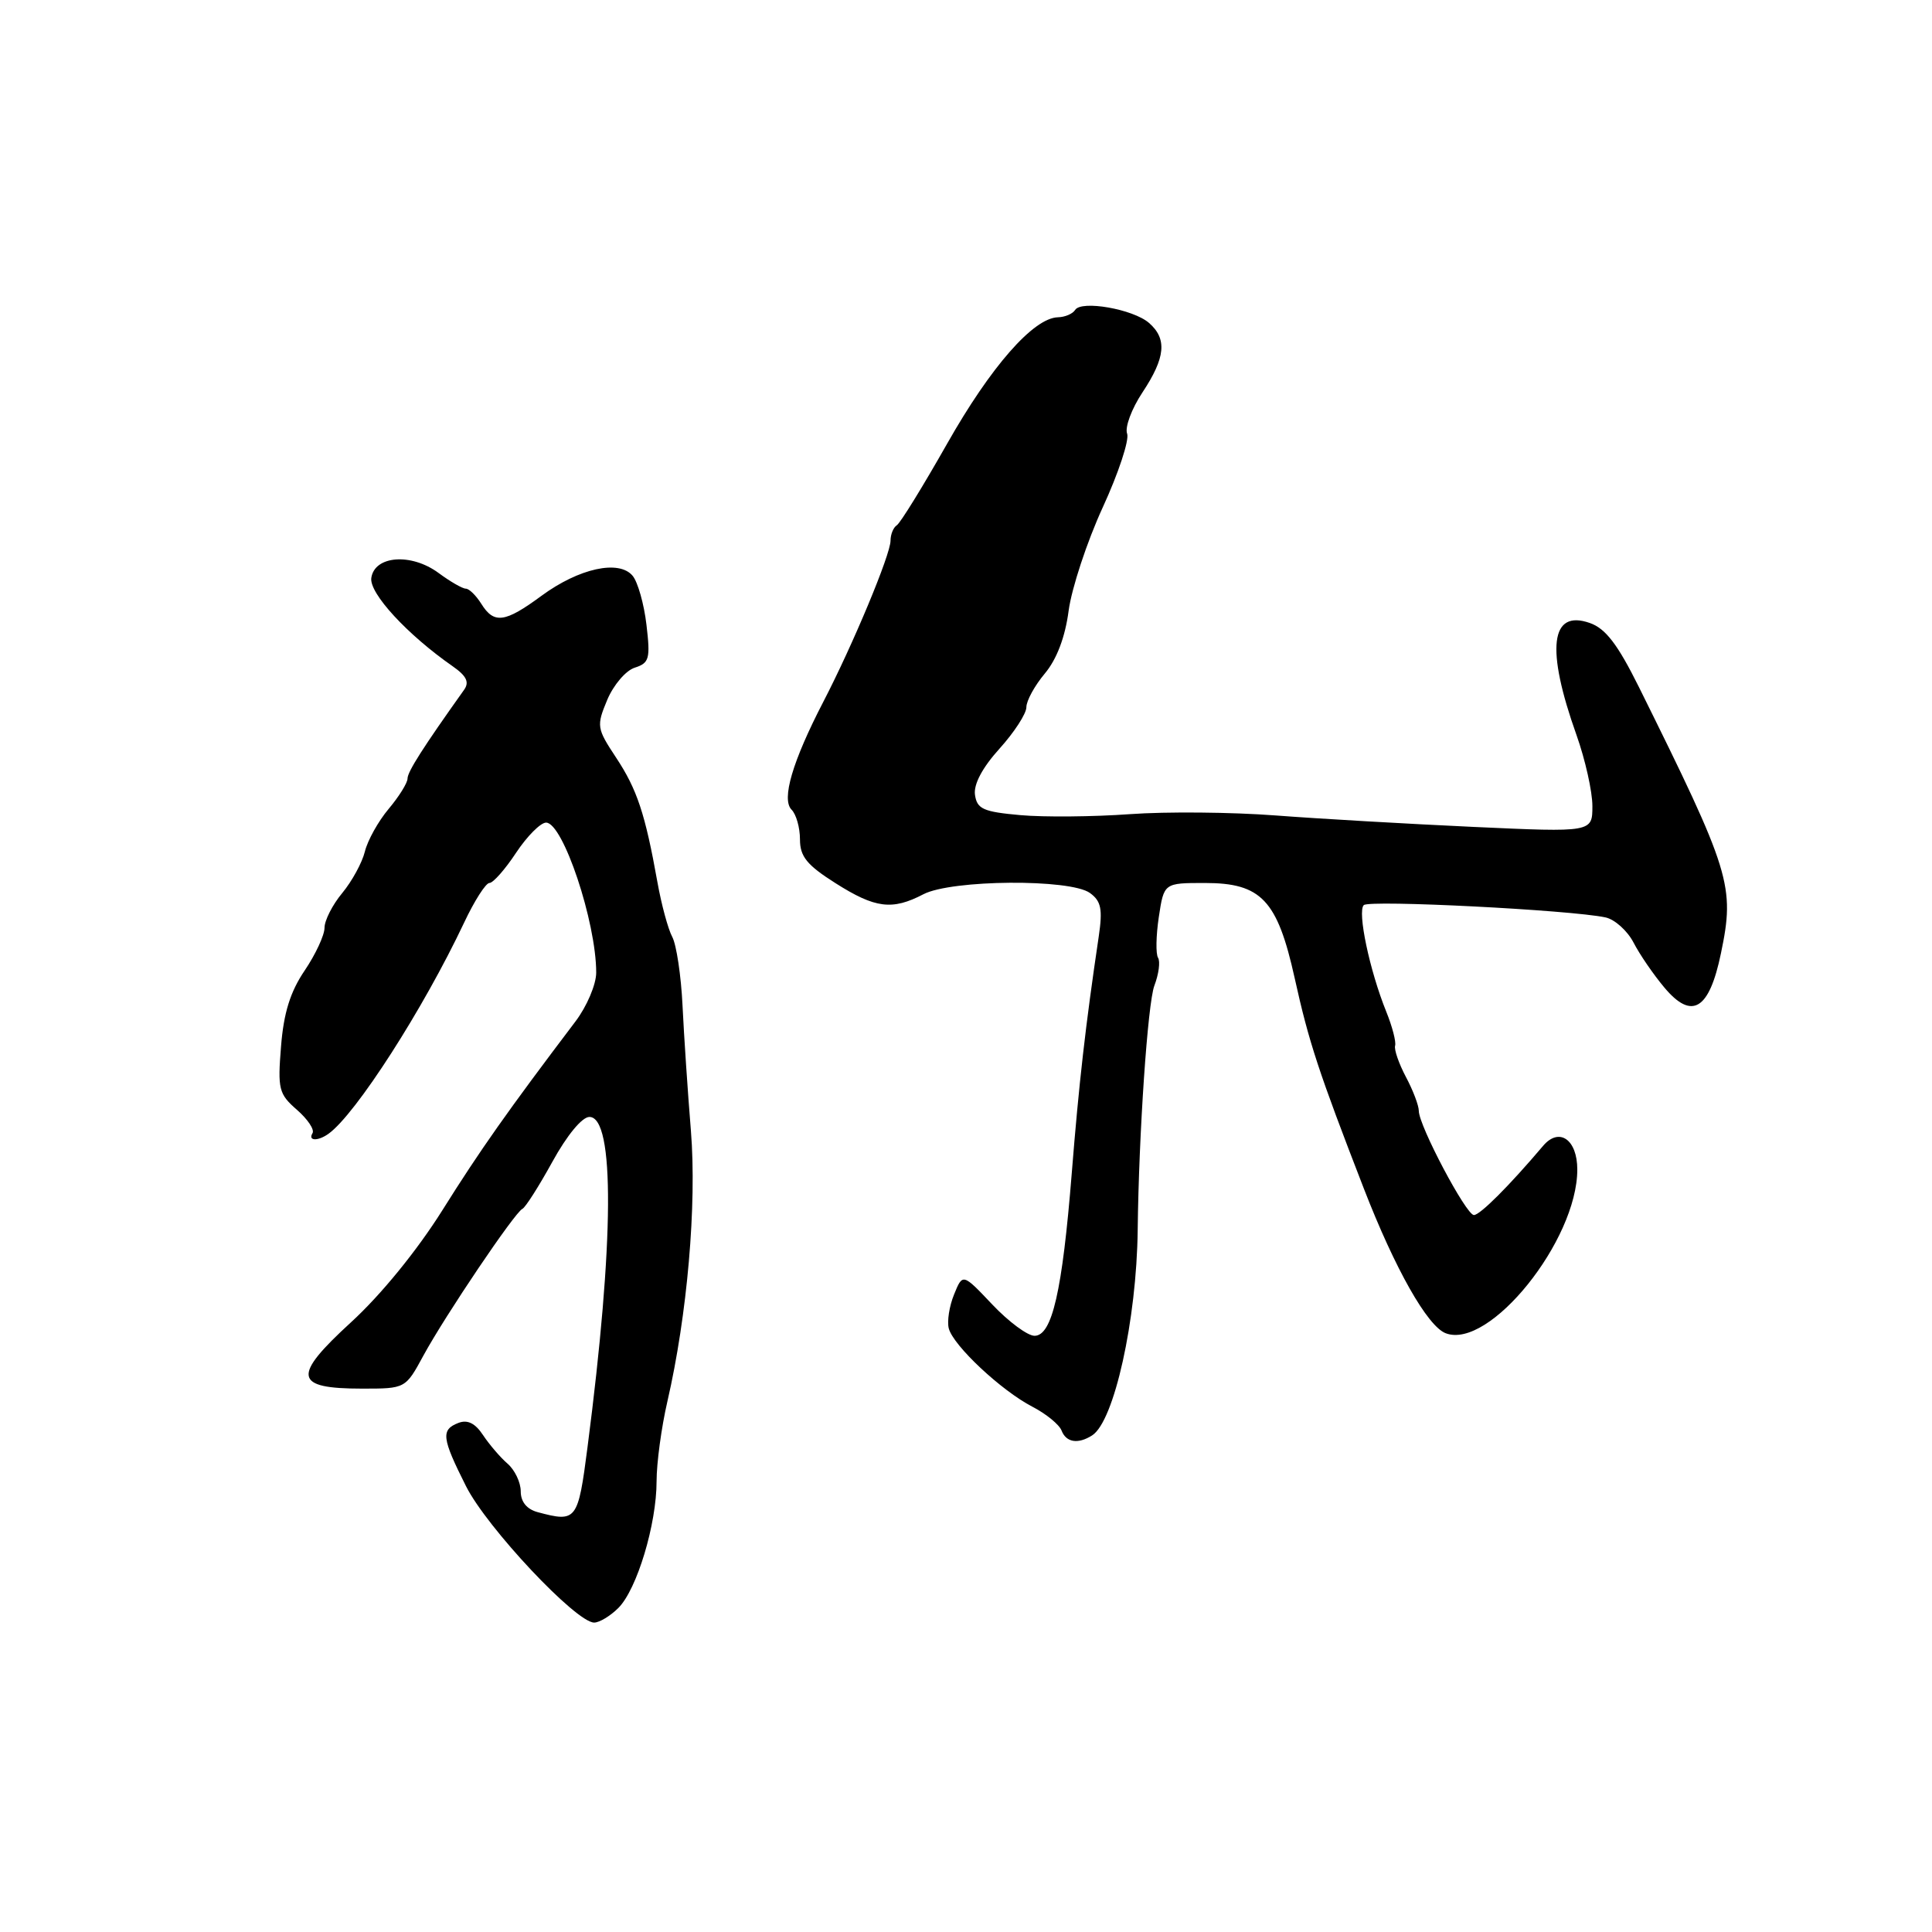 <?xml version="1.0" encoding="UTF-8" standalone="no"?>
<!DOCTYPE svg PUBLIC "-//W3C//DTD SVG 1.1//EN" "http://www.w3.org/Graphics/SVG/1.1/DTD/svg11.dtd" >
<svg xmlns="http://www.w3.org/2000/svg" xmlns:xlink="http://www.w3.org/1999/xlink" version="1.1" viewBox="0 0 256 256">
 <g >
 <path fill="currentColor"
d=" M 81.94 213.06 C 84.40 210.60 87.00 201.97 87.00 196.27 C 87.00 193.87 87.64 189.12 88.43 185.71 C 91.07 174.26 92.34 159.63 91.55 149.84 C 91.13 144.70 90.63 137.24 90.44 133.27 C 90.25 129.29 89.63 125.18 89.08 124.15 C 88.52 123.11 87.64 119.84 87.11 116.88 C 85.49 107.82 84.41 104.58 81.63 100.38 C 79.07 96.51 79.02 96.19 80.46 92.74 C 81.29 90.76 82.93 88.84 84.11 88.47 C 86.04 87.85 86.19 87.28 85.66 82.79 C 85.34 80.04 84.51 77.12 83.83 76.30 C 82.03 74.13 76.73 75.29 71.76 78.94 C 66.89 82.53 65.46 82.71 63.77 80.00 C 63.08 78.90 62.16 78.00 61.72 78.00 C 61.28 78.00 59.65 77.06 58.11 75.92 C 54.49 73.25 49.63 73.61 49.20 76.58 C 48.91 78.61 53.96 84.09 59.99 88.29 C 61.82 89.57 62.22 90.39 61.49 91.41 C 56.09 98.99 54.00 102.26 54.00 103.16 C 54.00 103.74 52.87 105.55 51.50 107.18 C 50.12 108.82 48.71 111.36 48.35 112.83 C 47.99 114.30 46.64 116.77 45.35 118.33 C 44.06 119.88 43.00 121.96 43.00 122.94 C 43.00 123.92 41.81 126.47 40.37 128.60 C 38.47 131.40 37.59 134.21 37.24 138.64 C 36.78 144.32 36.94 144.96 39.34 147.05 C 40.76 148.29 41.70 149.68 41.41 150.15 C 40.77 151.19 42.12 151.24 43.53 150.23 C 47.14 147.64 56.09 133.71 61.50 122.25 C 62.86 119.36 64.37 117.00 64.85 117.00 C 65.34 117.00 66.93 115.20 68.38 113.00 C 69.84 110.80 71.63 109.00 72.36 109.00 C 74.60 109.00 79.00 122.17 79.00 128.88 C 79.00 130.44 77.76 133.36 76.25 135.35 C 67.29 147.18 63.59 152.43 58.62 160.36 C 55.26 165.71 50.47 171.59 46.50 175.22 C 38.66 182.40 38.93 184.00 47.99 184.00 C 53.73 184.00 53.73 184.00 56.11 179.61 C 59.02 174.27 68.22 160.63 69.22 160.18 C 69.62 160.00 71.41 157.18 73.20 153.93 C 75.13 150.42 77.13 148.00 78.10 148.00 C 81.48 148.00 81.38 164.54 77.85 191.75 C 76.59 201.51 76.40 201.75 71.25 200.37 C 69.80 199.98 69.00 199.00 69.00 197.61 C 69.00 196.42 68.21 194.77 67.25 193.94 C 66.29 193.11 64.83 191.40 64.00 190.15 C 62.97 188.59 61.95 188.08 60.75 188.54 C 58.40 189.45 58.53 190.53 61.75 196.93 C 64.51 202.42 76.33 215.00 78.73 215.00 C 79.43 215.00 80.88 214.12 81.94 213.06 Z  M 144.71 190.20 C 147.63 188.35 150.61 174.91 150.75 163.00 C 150.90 150.16 152.08 132.92 152.96 130.60 C 153.54 129.08 153.76 127.42 153.45 126.91 C 153.13 126.41 153.18 123.97 153.55 121.50 C 154.23 117.00 154.23 117.00 159.66 117.00 C 167.12 117.00 169.26 119.26 171.55 129.60 C 173.43 138.10 174.72 142.02 180.72 157.50 C 184.85 168.15 189.14 175.73 191.56 176.66 C 197.34 178.88 209.00 164.38 209.00 154.97 C 209.00 150.98 206.60 149.32 204.47 151.83 C 199.97 157.14 196.11 161.00 195.30 161.00 C 194.27 161.00 188.00 149.15 188.00 147.20 C 188.00 146.49 187.23 144.46 186.29 142.70 C 185.36 140.94 184.71 139.08 184.86 138.56 C 185.01 138.04 184.48 136.01 183.69 134.06 C 181.48 128.60 179.83 120.76 180.71 119.93 C 181.46 119.22 208.07 120.57 212.73 121.56 C 213.96 121.82 215.63 123.32 216.45 124.89 C 217.26 126.47 219.11 129.16 220.55 130.87 C 224.19 135.20 226.48 133.82 228.03 126.34 C 229.90 117.37 229.36 115.64 217.15 91.01 C 214.35 85.38 212.75 83.28 210.66 82.55 C 205.43 80.71 204.81 85.95 208.90 97.41 C 210.05 100.65 211.00 104.88 211.00 106.80 C 211.00 110.29 211.00 110.29 195.25 109.57 C 186.59 109.17 174.78 108.49 169.00 108.05 C 163.22 107.61 154.54 107.53 149.71 107.88 C 144.87 108.23 138.35 108.29 135.21 108.01 C 130.29 107.57 129.46 107.20 129.19 105.32 C 128.99 103.93 130.17 101.71 132.44 99.20 C 134.40 97.03 136.00 94.56 136.00 93.71 C 136.00 92.85 137.10 90.85 138.44 89.25 C 140.02 87.37 141.14 84.43 141.60 80.92 C 142.00 77.94 144.03 71.78 146.12 67.23 C 148.21 62.69 149.66 58.29 149.35 57.46 C 149.03 56.63 149.94 54.17 151.38 52.00 C 154.44 47.38 154.67 44.90 152.25 42.79 C 150.15 40.96 143.27 39.75 142.46 41.07 C 142.14 41.58 141.12 42.02 140.19 42.04 C 136.94 42.12 131.28 48.58 125.50 58.79 C 122.29 64.45 119.29 69.32 118.83 69.60 C 118.38 69.89 118.00 70.80 118.00 71.64 C 118.00 73.48 113.03 85.40 109.09 93.00 C 105.00 100.90 103.52 105.92 104.89 107.29 C 105.50 107.90 106.00 109.67 106.00 111.22 C 106.00 113.49 106.91 114.62 110.70 117.02 C 115.98 120.37 118.22 120.65 122.36 118.49 C 126.10 116.55 141.83 116.43 144.43 118.33 C 145.91 119.41 146.12 120.47 145.59 124.08 C 143.84 135.85 142.96 143.56 142.01 155.50 C 140.76 171.09 139.41 177.00 137.08 177.00 C 136.16 177.00 133.65 175.14 131.49 172.86 C 127.56 168.71 127.56 168.71 126.42 171.52 C 125.79 173.06 125.47 175.09 125.72 176.03 C 126.32 178.31 132.68 184.27 136.80 186.40 C 138.62 187.34 140.35 188.76 140.66 189.55 C 141.27 191.14 142.84 191.39 144.71 190.20 Z "/>
</g>
</svg>